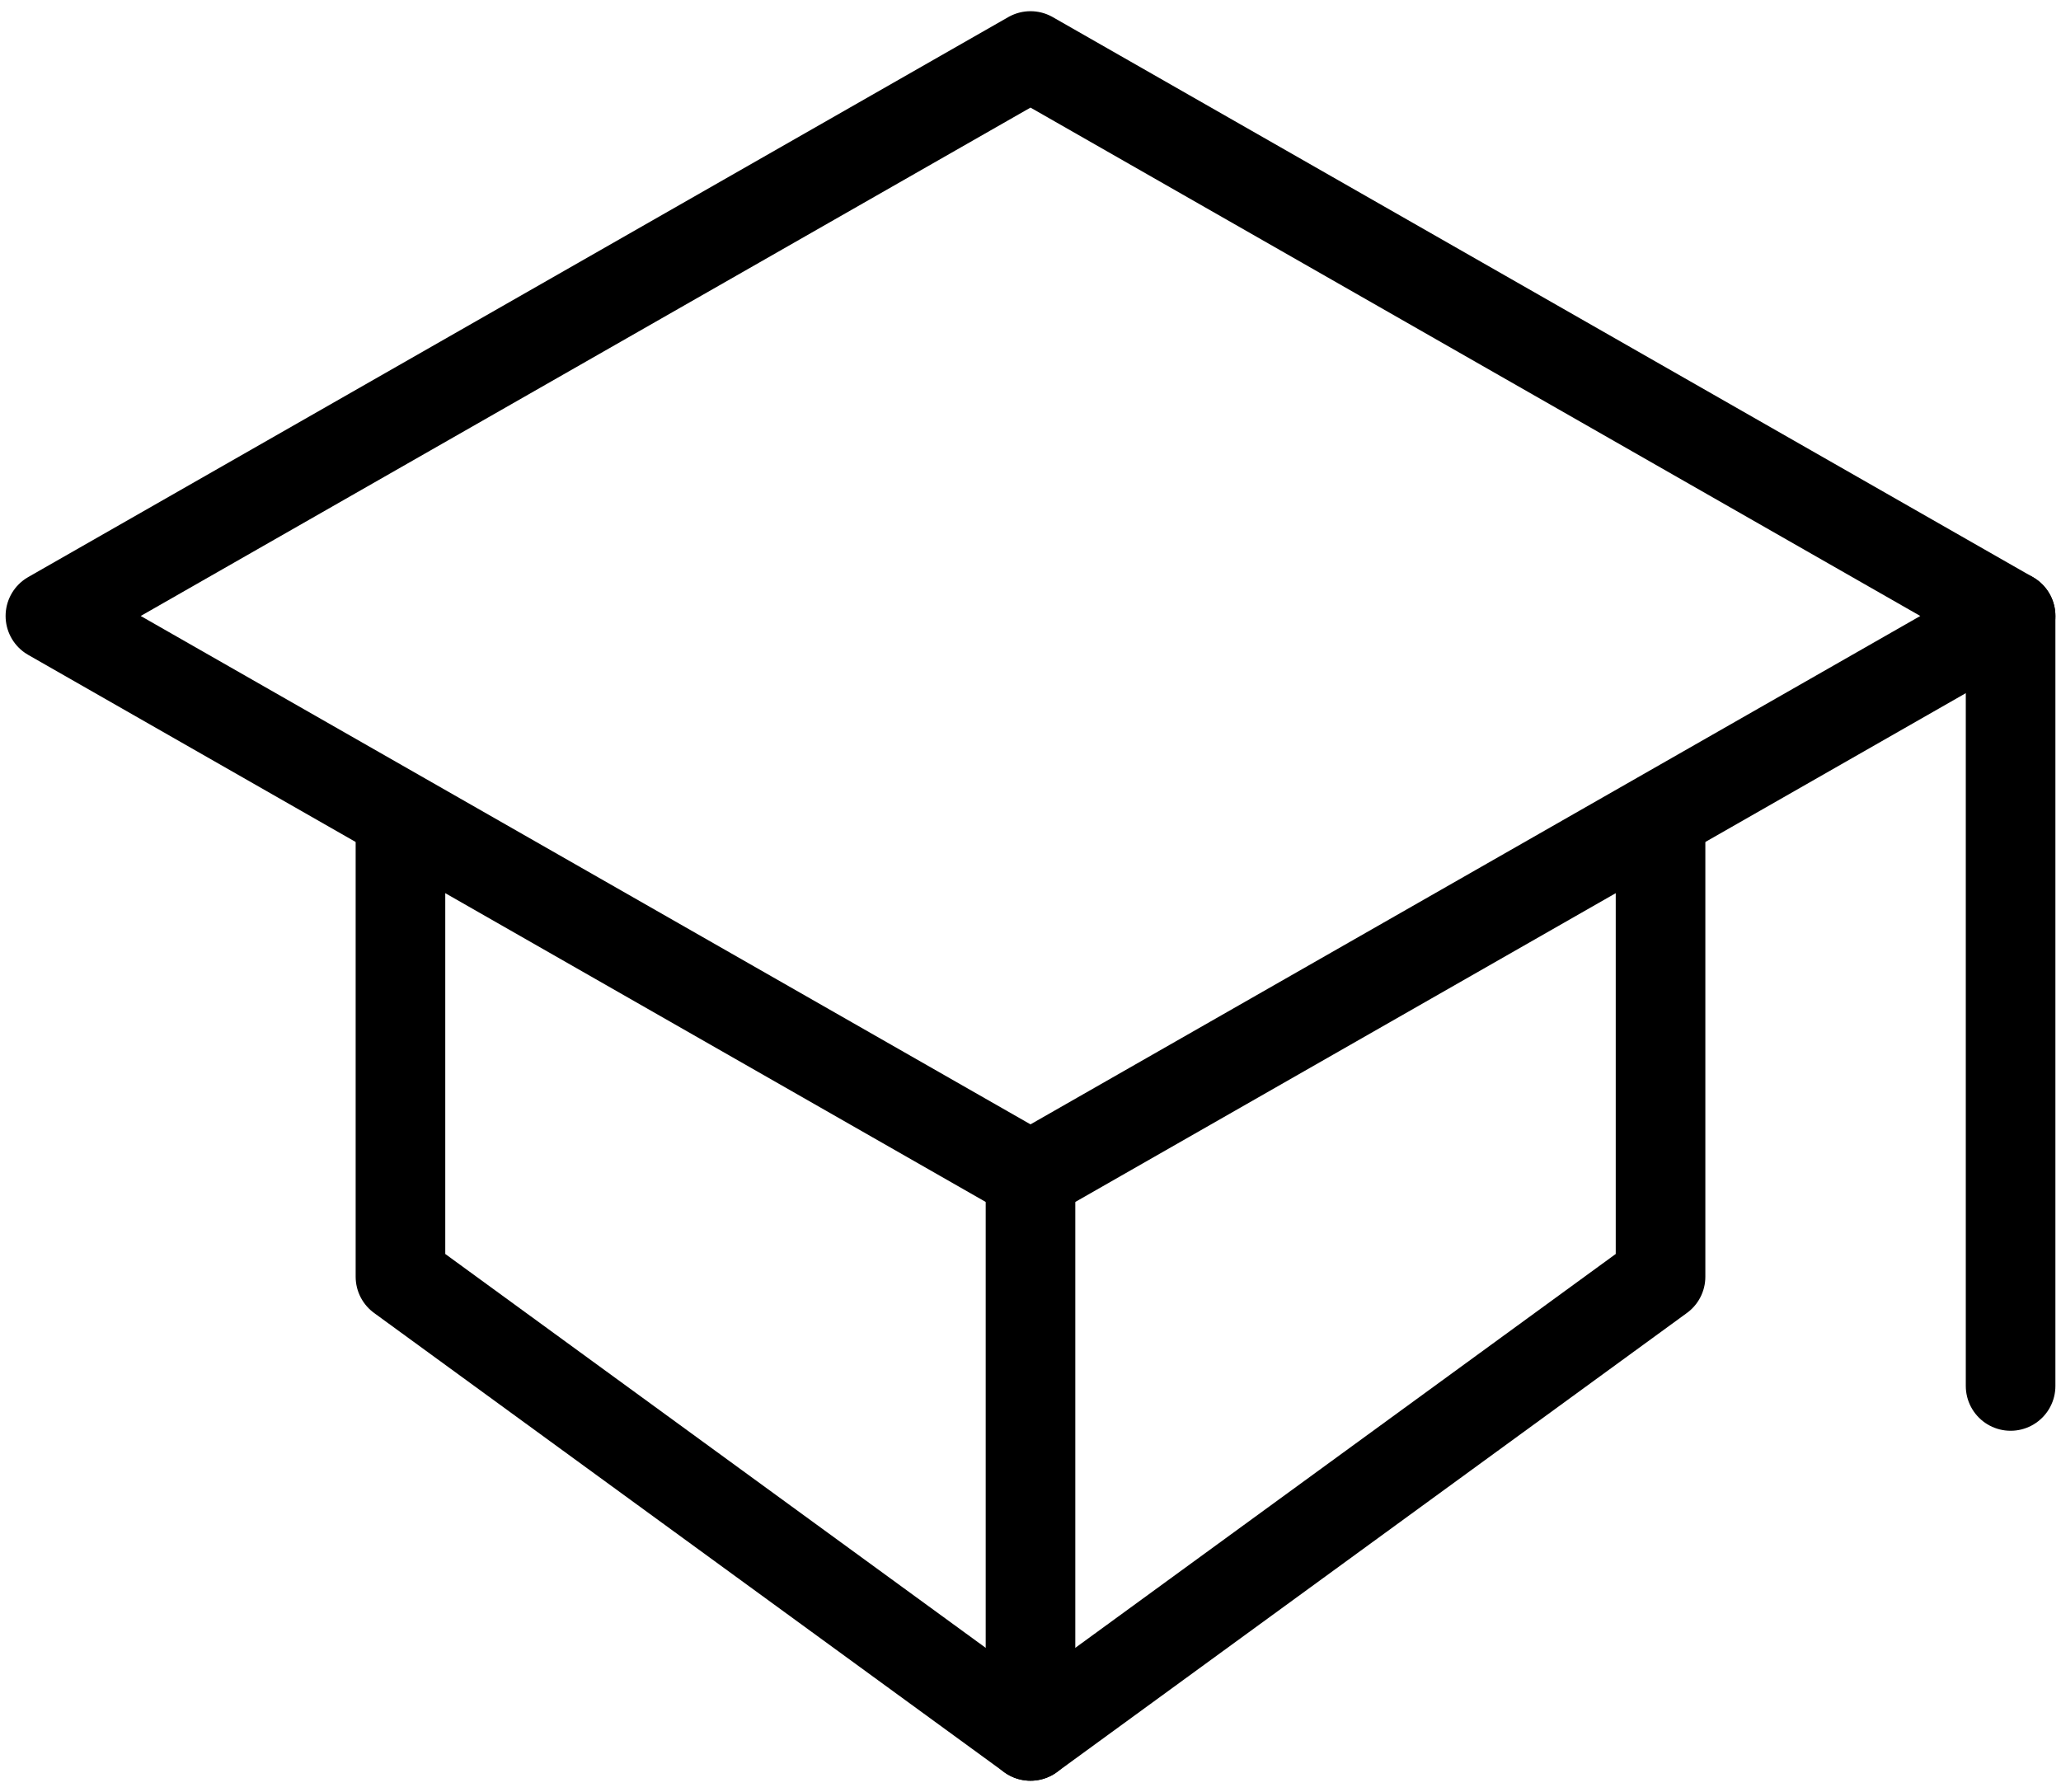 <svg width="46" height="40" viewBox="0 0 46 40" fill="none" xmlns="http://www.w3.org/2000/svg">
<path d="M1.125 13.75L23 1.25L44.875 13.75L23 26.25L1.125 13.75Z" stroke="black" stroke-width="2" stroke-linecap="round" stroke-linejoin="round"/>
<path d="M8.938 18.438V28.5L23 38.75L37.062 28.5V18.438" stroke="black" stroke-width="2" stroke-linecap="round" stroke-linejoin="round"/>
<path d="M44.875 30.938V13.75" stroke="black" stroke-width="2" stroke-linecap="round" stroke-linejoin="round"/>
<path d="M23 26.25V38.75" stroke="black" stroke-width="2" stroke-linecap="round" stroke-linejoin="round"/>
</svg>
